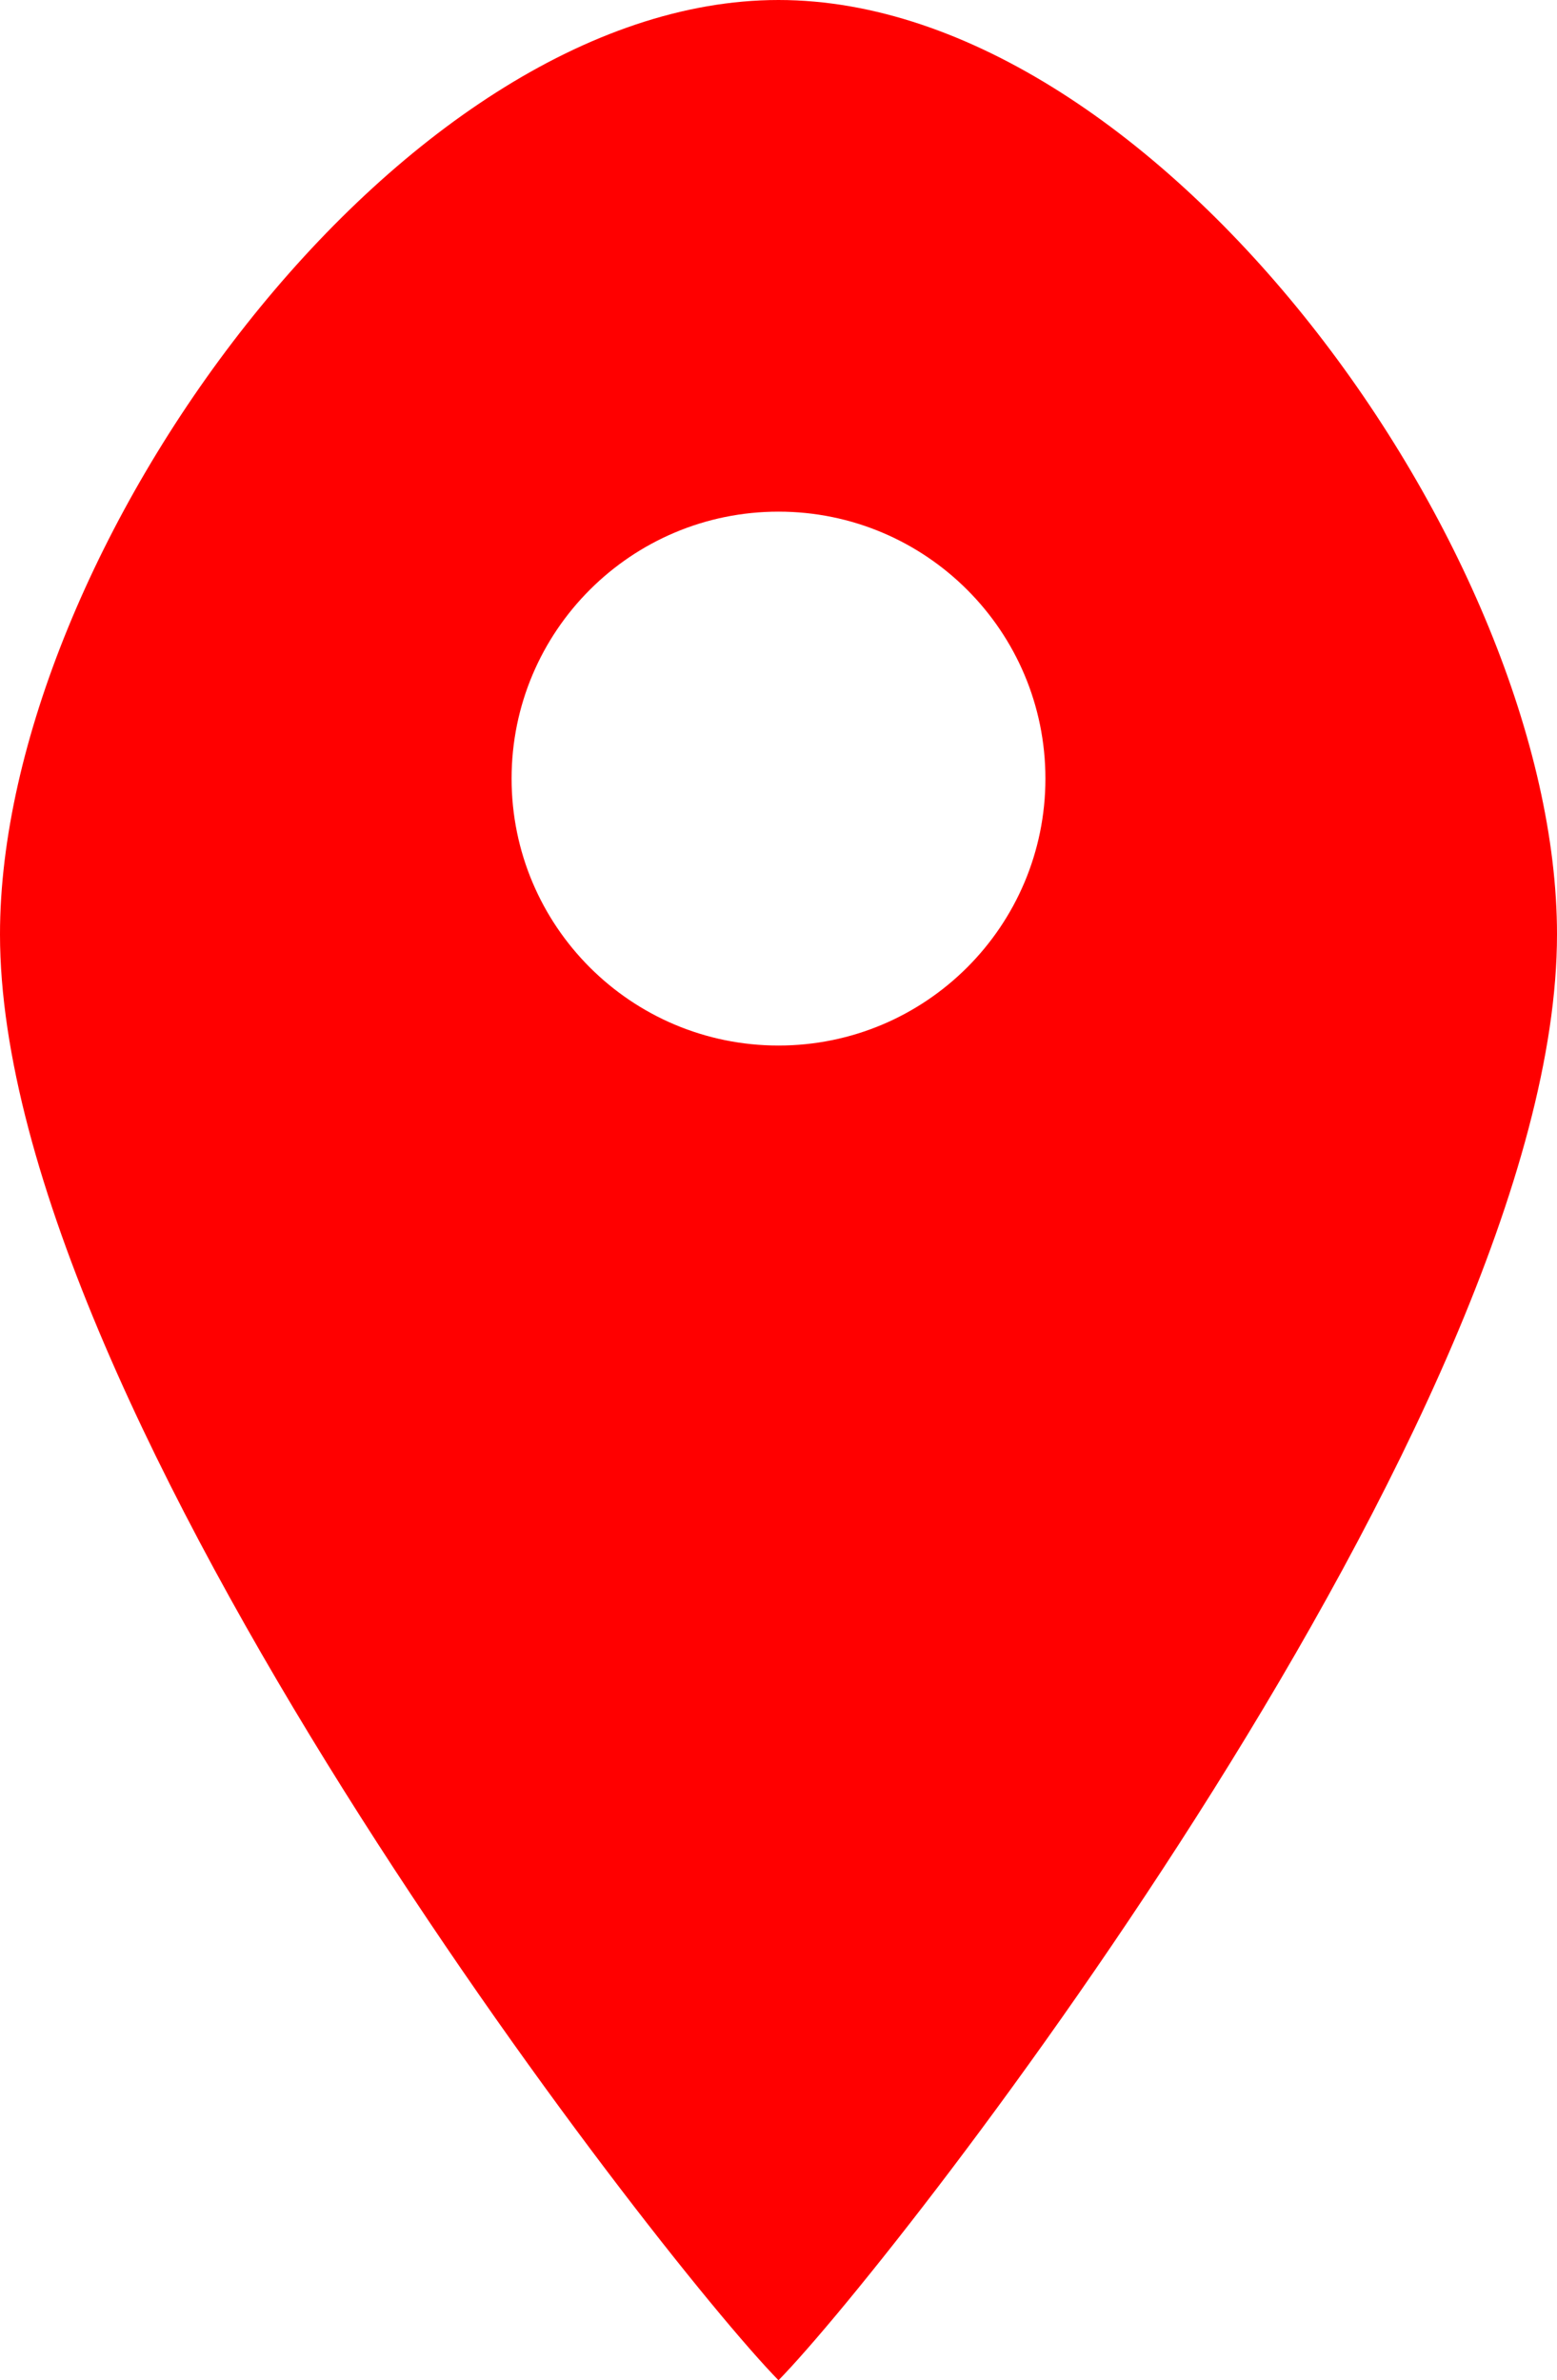 <svg width="70" height="107" viewBox="0 0 70 107" fill="none" xmlns="http://www.w3.org/2000/svg">
<path fill-rule="evenodd" clip-rule="evenodd" d="M35 0C17.879 0 0 24.879 0 42C0 63.5 29.529 101.41 35 107C40.471 101.41 70 63.5 70 42C70 24.879 52.121 0 35 0ZM35 47C41.627 47 47 41.627 47 35C47 28.373 41.627 23 35 23C28.373 23 23 28.373 23 35C23 41.627 28.373 47 35 47Z" fill="#FF0000"/>
</svg>
